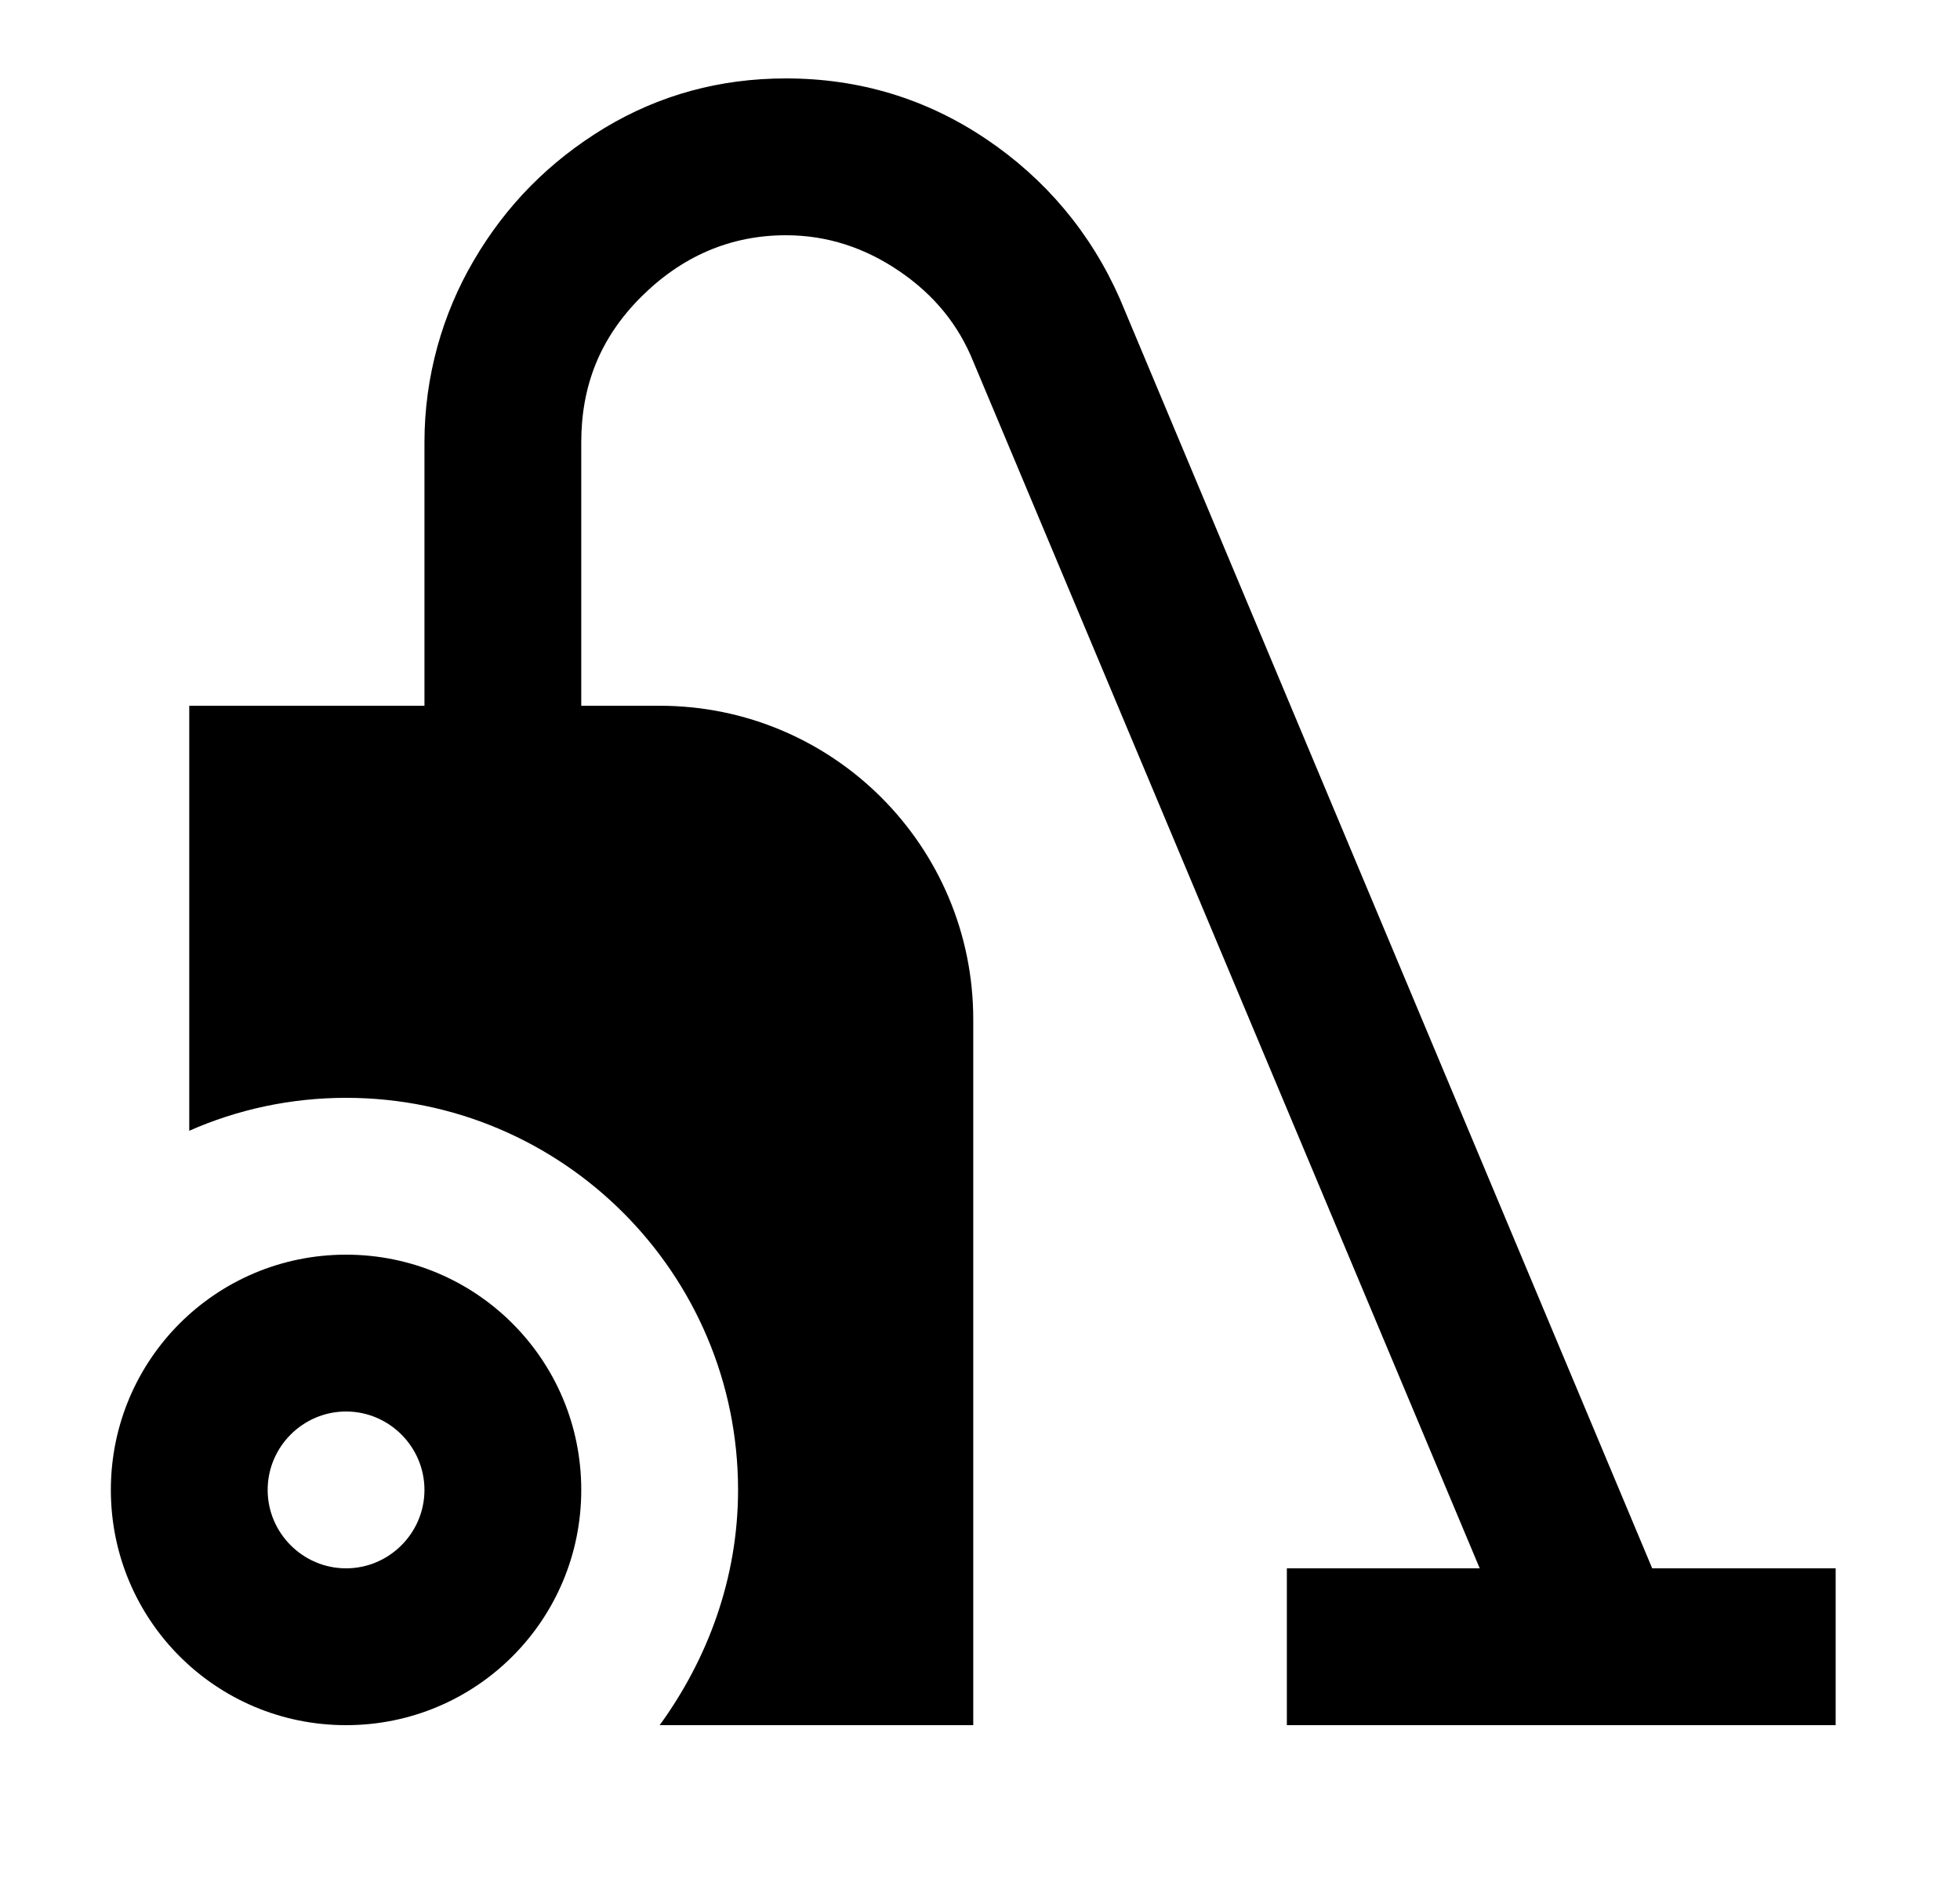 <svg width="25" height="24" viewBox="0 0 25 24" fill="none" xmlns="http://www.w3.org/2000/svg">
<g id="707">
<path id="Vector" d="M23.414 20V22H16.414V20H18.874L12.414 4.61C12.224 4.14 11.914 3.76 11.474 3.46C11.034 3.16 10.554 3 10.024 3C9.314 3 8.694 3.27 8.174 3.79C7.654 4.31 7.414 4.92 7.414 5.64V9H8.414C10.624 9 12.414 10.79 12.414 13V22H8.414C9.024 21.16 9.414 20.13 9.414 19C9.414 16.24 7.174 14 4.414 14C3.704 14 3.024 14.15 2.414 14.42V9H5.414V5.64C5.414 4.8 5.644 4 6.044 3.32C6.454 2.62 7.004 2.06 7.714 1.63C8.414 1.21 9.184 1 10.024 1C10.964 1 11.814 1.26 12.574 1.77C13.334 2.28 13.914 2.97 14.284 3.81L21.074 20H23.414ZM7.414 19C7.414 20.66 6.074 22 4.414 22C2.754 22 1.414 20.66 1.414 19C1.414 17.34 2.754 16 4.414 16C6.074 16 7.414 17.34 7.414 19ZM5.414 19C5.414 18.45 4.964 18 4.414 18C3.864 18 3.414 18.45 3.414 19C3.414 19.55 3.864 20 4.414 20C4.964 20 5.414 19.55 5.414 19Z" fill="black"/>
</g>
</svg>
